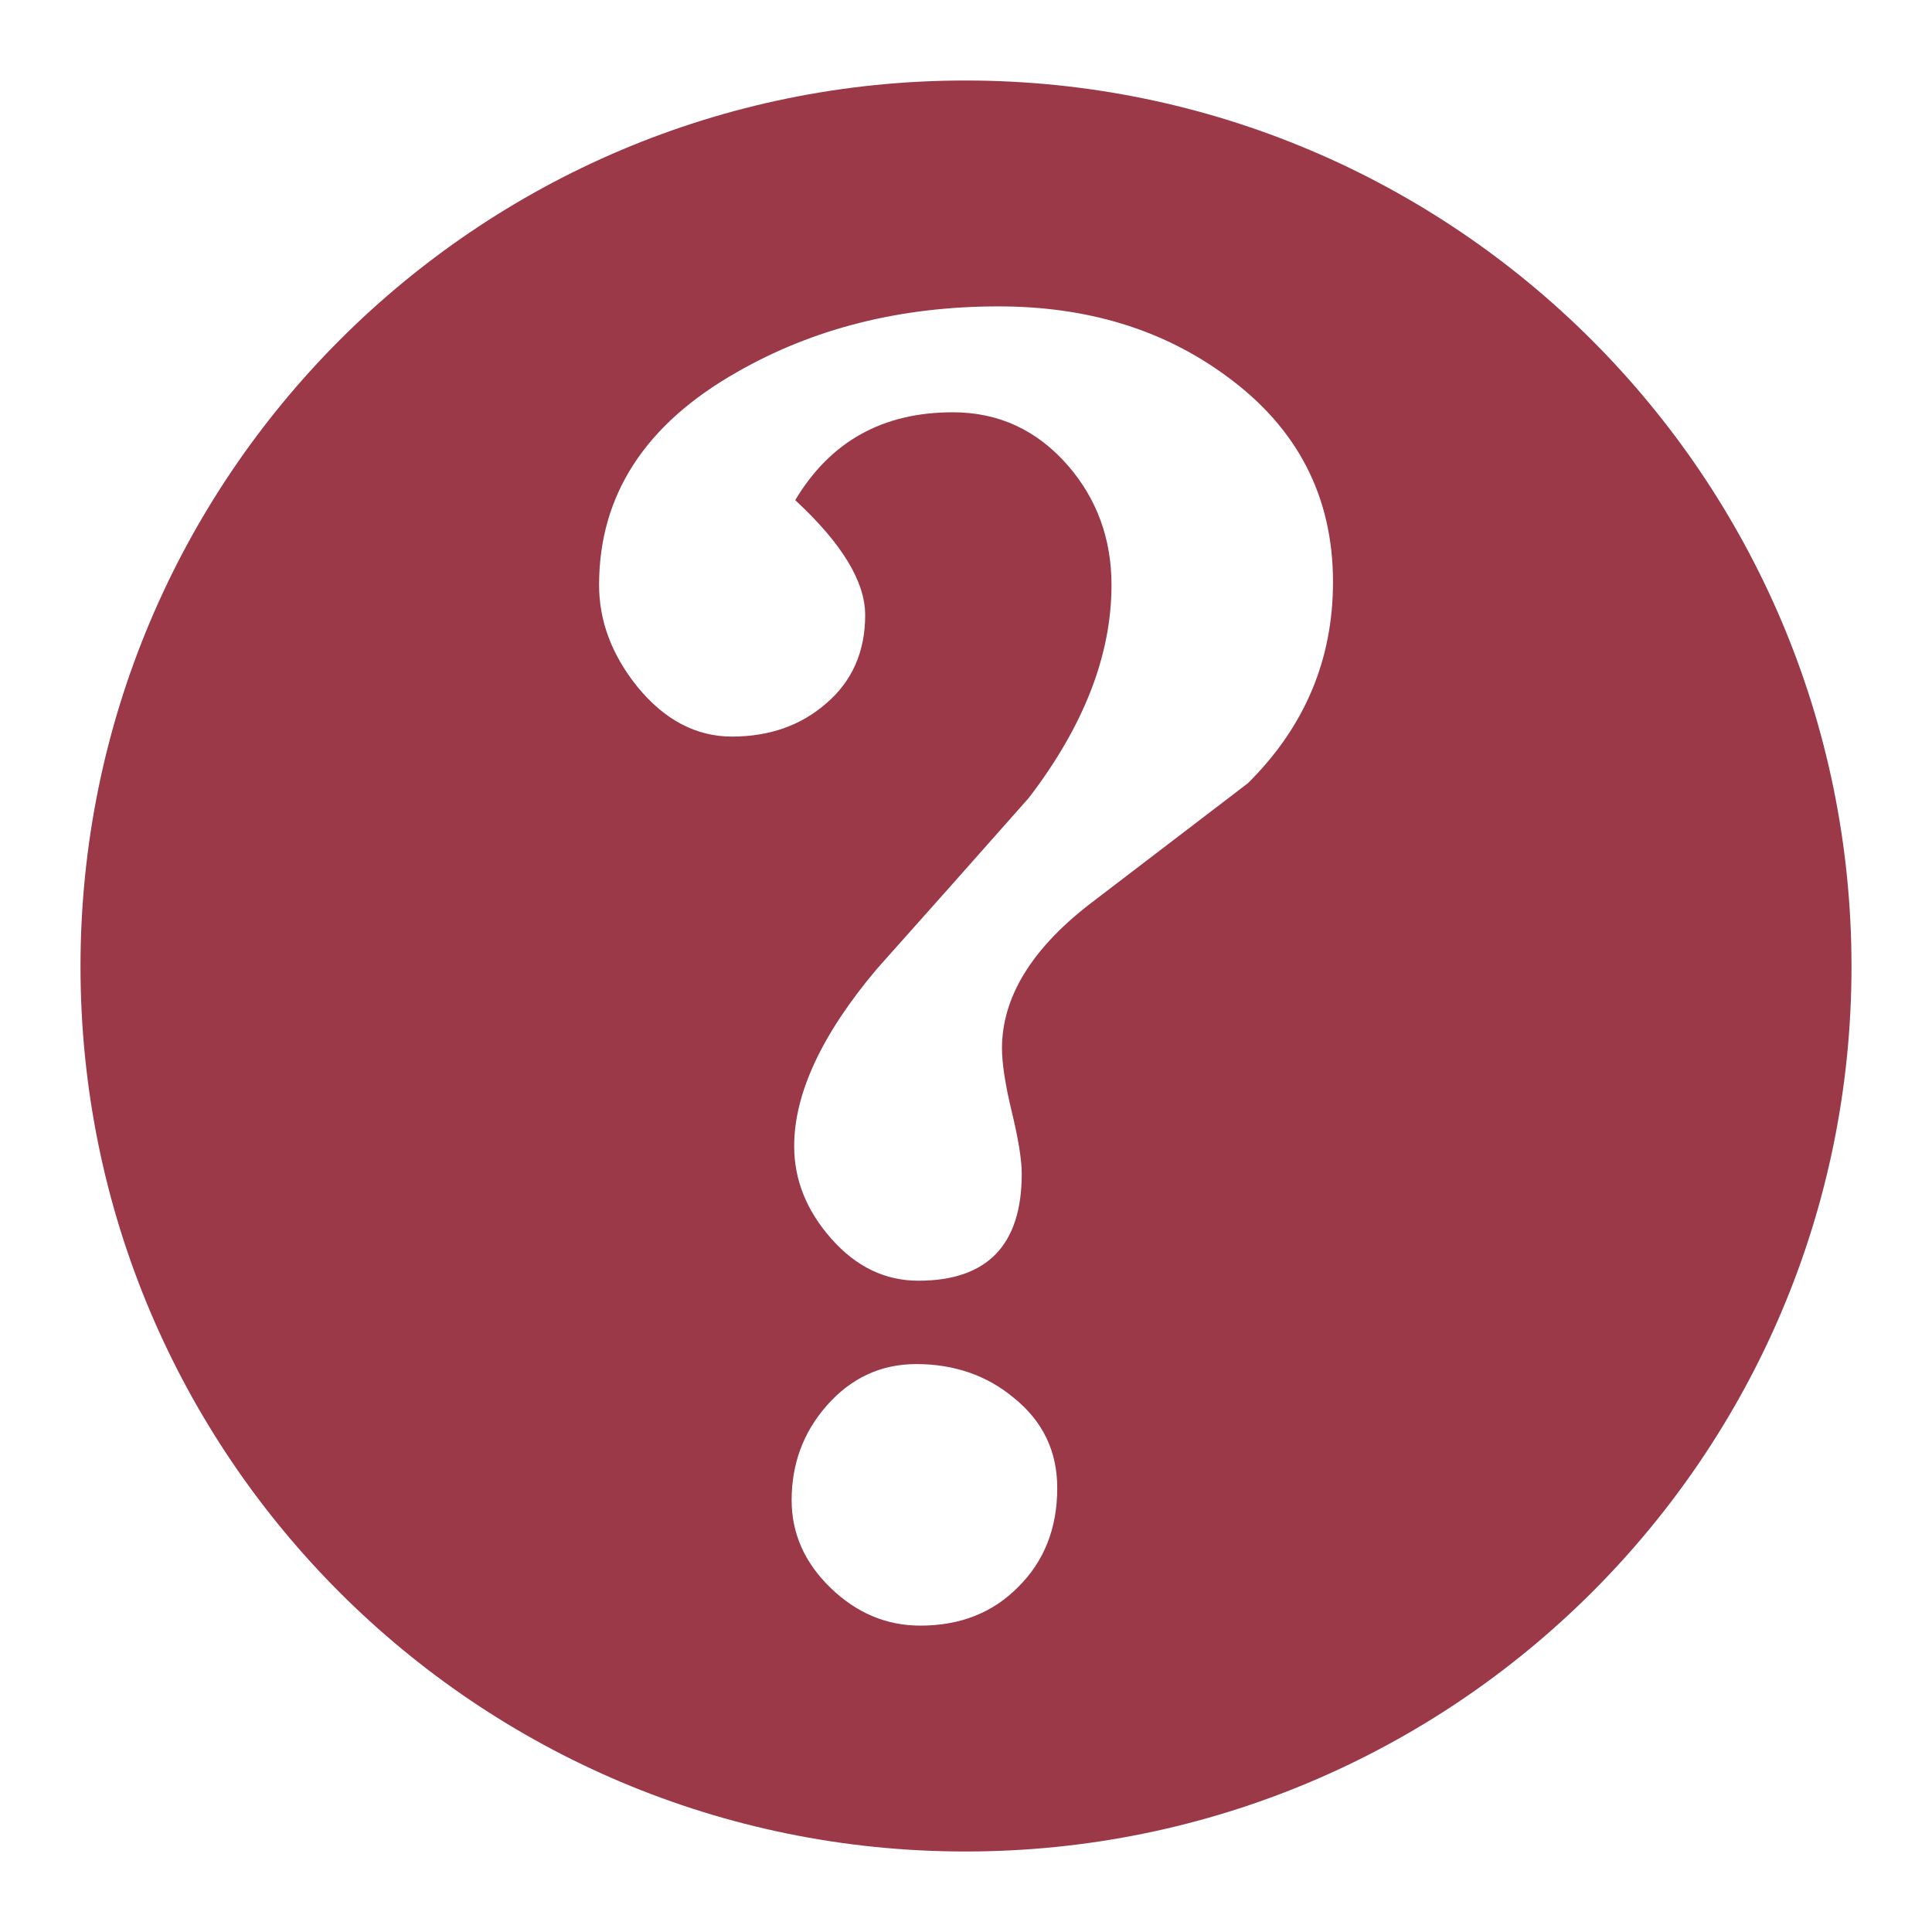 <svg xmlns="http://www.w3.org/2000/svg" xmlns:xlink="http://www.w3.org/1999/xlink" width="48" height="48">
  <defs id="acyl-settings">
    <linearGradient id="acyl-gradient" x1="0%" x2="0%" y1="0%" y2="100%">
      <stop offset="100%" style="stop-color:#9B3948;stop-opacity:1"/>
    </linearGradient>
    <g id="acyl-filter">
  </g>
    <g id="acyl-drawing">
      <path d="M 23.987,2 C 11.841,2 2,11.861 2,24.012 2,36.164 11.841,46 23.987,46 36.134,46 46,36.164 46,24.012 46,11.861 36.134,2 23.987,2 z m 0.819,5.612 c 2.208,3.3e-5 4.09,0.573 5.667,1.734 1.757,1.279 2.645,2.986 2.645,5.113 -2e-5,1.934 -0.704,3.603 -2.116,5.001 -1.322,1.012 -2.645,2.019 -3.967,3.031 -1.427,1.116 -2.141,2.305 -2.141,3.554 -1.2e-5,0.357 0.074,0.875 0.239,1.559 0.165,0.684 0.252,1.202 0.252,1.559 -1.3e-5,1.77 -0.857,2.656 -2.569,2.656 -0.826,10e-6 -1.55,-0.348 -2.166,-1.048 -0.616,-0.699 -0.919,-1.462 -0.919,-2.295 -8e-6,-1.309 0.686,-2.781 2.053,-4.402 1.262,-1.413 2.516,-2.825 3.778,-4.253 1.367,-1.785 2.053,-3.548 2.053,-5.288 -1.5e-5,-1.145 -0.362,-2.135 -1.083,-2.968 -0.766,-0.878 -1.717,-1.322 -2.859,-1.322 -1.742,3e-5 -3.045,0.725 -3.916,2.183 1.157,1.071 1.738,2.023 1.738,2.856 -8e-6,0.907 -0.324,1.645 -0.97,2.195 -0.631,0.55 -1.411,0.823 -2.342,0.823 -0.886,2.1e-5 -1.679,-0.414 -2.355,-1.247 -0.631,-0.788 -0.944,-1.627 -0.944,-2.519 -2e-6,-2.231 1.142,-3.994 3.425,-5.288 1.892,-1.086 4.065,-1.634 6.498,-1.634 z M 22.766,33.89 c 0.946,1e-5 1.757,0.285 2.418,0.836 0.721,0.58 1.083,1.323 1.083,2.245 -1.4e-5,0.997 -0.324,1.817 -0.97,2.457 -0.631,0.64 -1.439,0.96 -2.43,0.96 -0.841,0 -1.583,-0.311 -2.229,-0.935 -0.646,-0.625 -0.97,-1.35 -0.97,-2.183 -7e-6,-0.892 0.283,-1.675 0.869,-2.345 0.601,-0.684 1.343,-1.035 2.229,-1.035 z" id="path-main"/>
    </g>
  </defs>
  <g id="acyl-visual">
    <use id="visible1" style="fill:url(#acyl-gradient)" xlink:href="#acyl-drawing"/>
  </g>
</svg>
